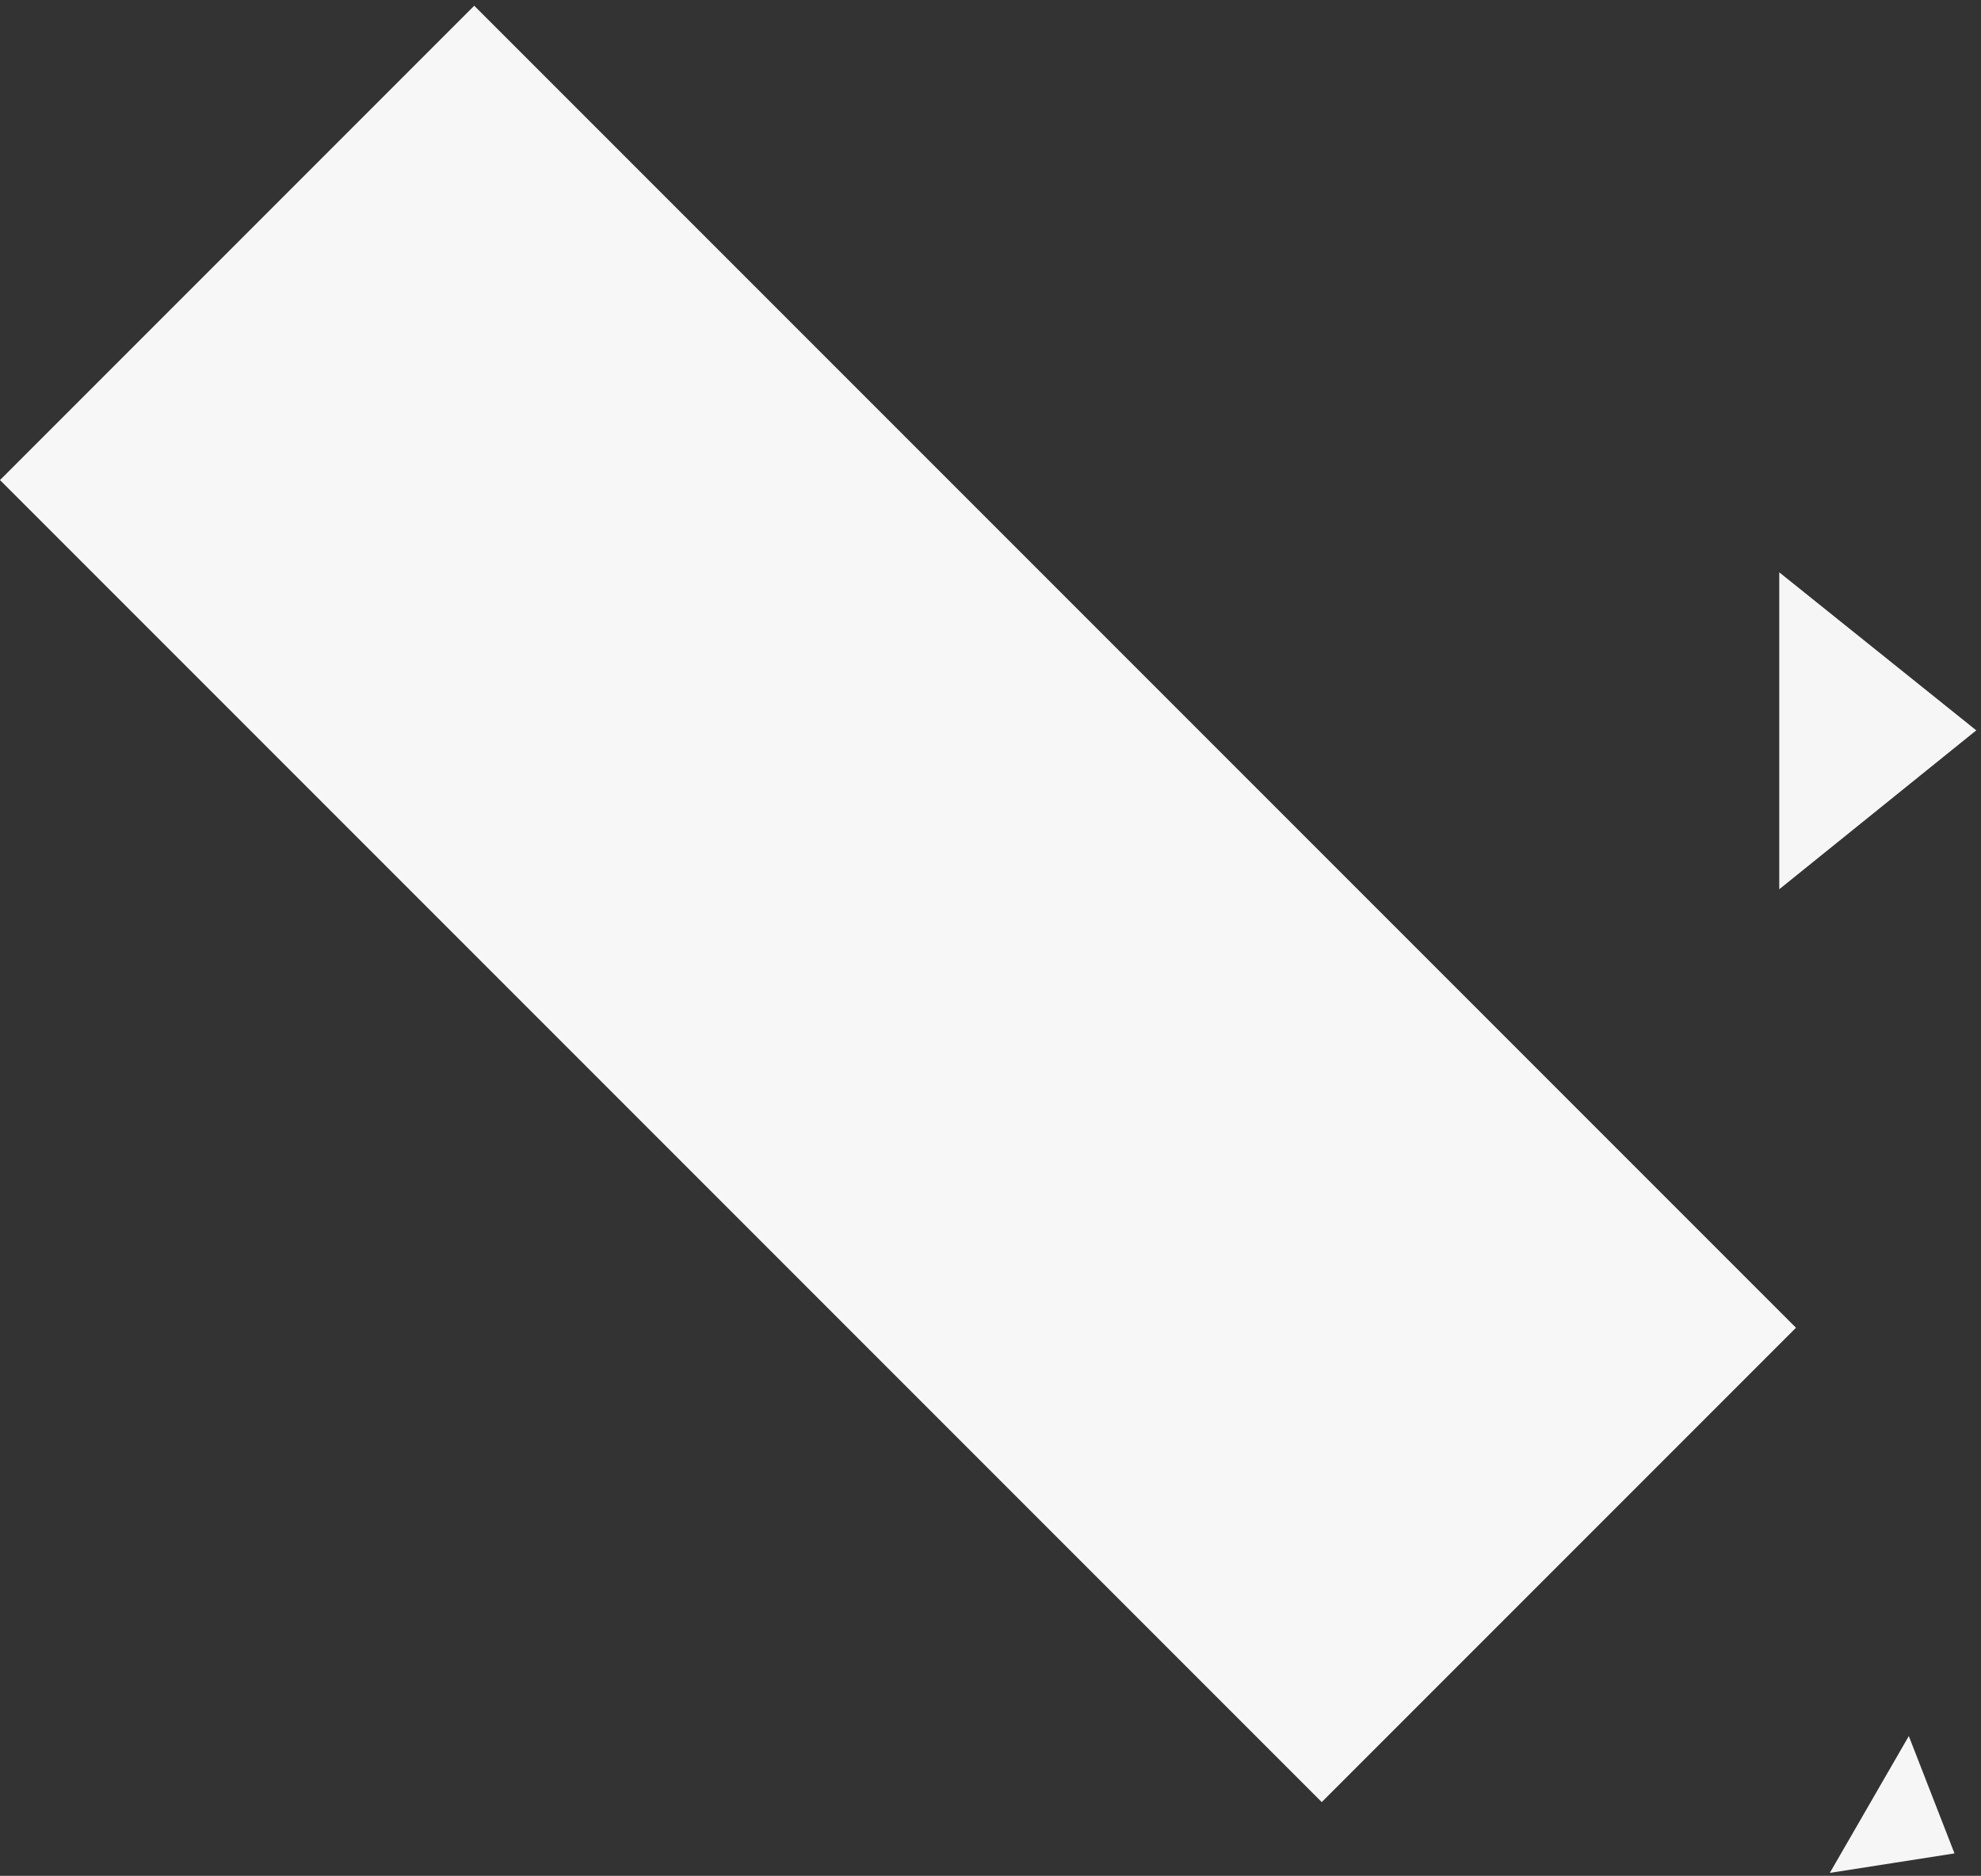 <?xml version="1.0" encoding="UTF-8"?>
<svg width="319px" height="302px" viewBox="0 0 319 302" version="1.1" xmlns="http://www.w3.org/2000/svg" xmlns:xlink="http://www.w3.org/1999/xlink">
    <rect x="0" y="0" width="319" height="302" fill="#333333" stroke="none"/>
    <!-- Generator: Sketch 52.5 (67469) - http://www.bohemiancoding.com/sketch -->
    <title>Group 24</title>
    <desc>Created with Sketch.</desc>
    <g id="Visual-playground" stroke="none" stroke-width="1" fill="none" fill-rule="evenodd">
        <g id="Home-Full-HD" transform="translate(-708, -3845)">
            <g id="Group-16" transform="translate(488, 3845.923)">
                <g id="Group-24" transform="translate(220, 0)">
                    <g id="Group-14" fill="#F7F7F7">
                        <polygon id="Rectangle-2" transform="translate(144.603, 144.603) rotate(-45) translate(-144.603, -144.603) " points="90.603 -5.897 198.603 -5.897 198.603 295.103 90.603 295.103"></polygon>
                    </g>
                    <polygon id="Rectangle-2-Copy-6" fill="#F6F6F6" transform="translate(289.619, 116.696) rotate(-315) translate(-289.619, -116.696) " points="269.407 100.877 309.831 96.435 305.488 136.958"></polygon>
                    <polygon id="Rectangle-2-Copy-7" fill="#F6F6F6" transform="translate(302.365, 290.348) rotate(-285) translate(-302.365, -290.348) " points="292.289 282.461 312.442 280.246 310.277 300.449"></polygon>
                </g>
            </g>
        </g>
    </g>
</svg>